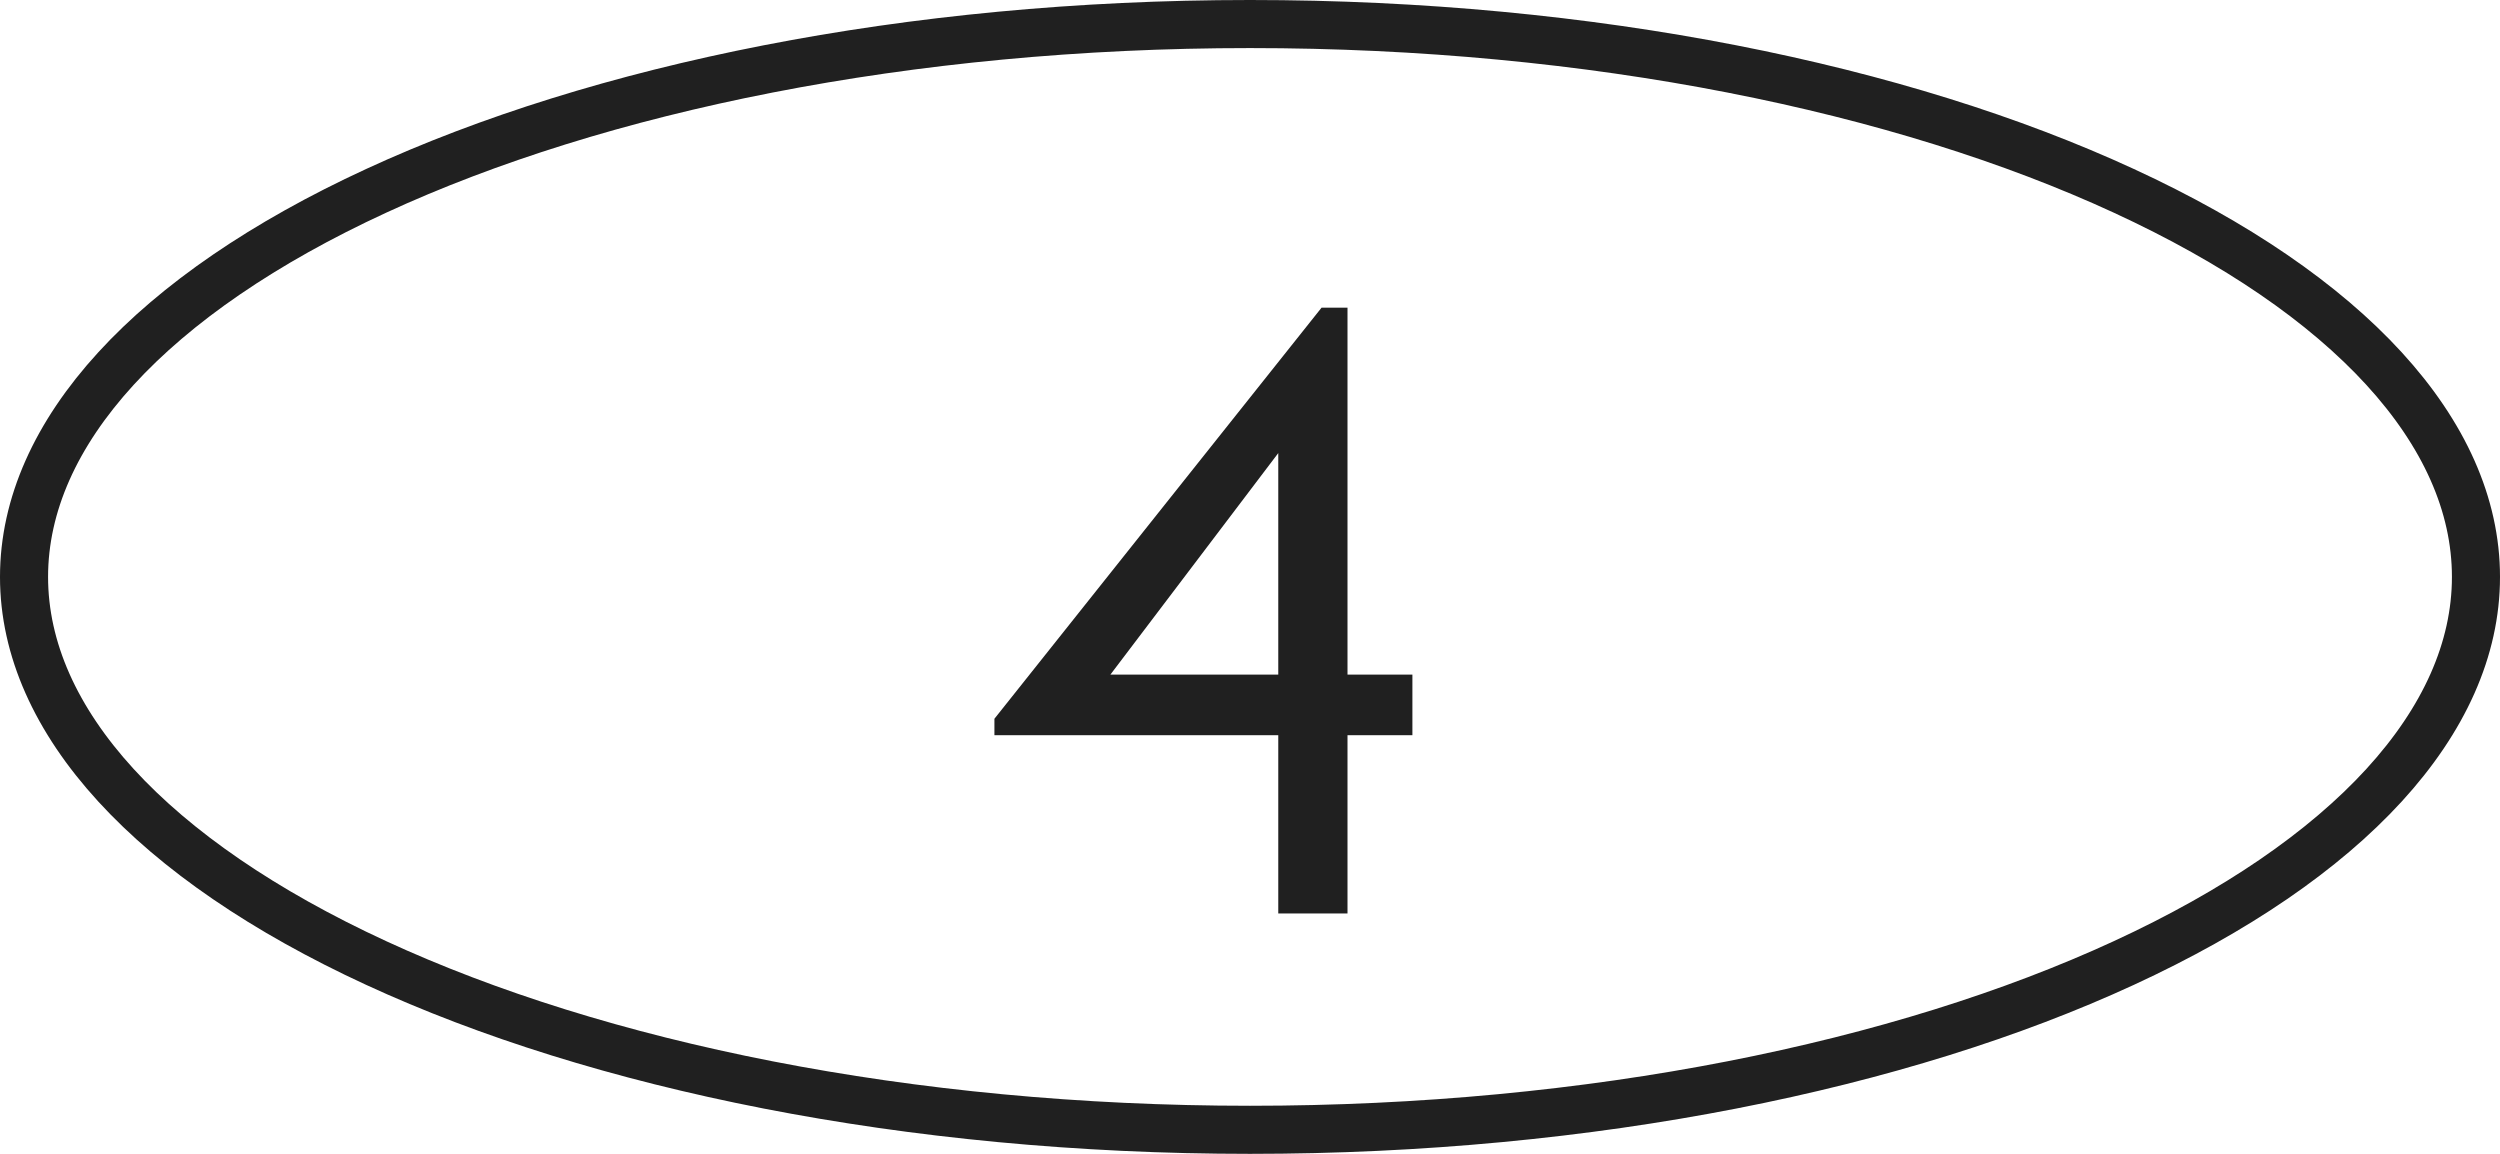 <svg width="52" height="24" viewBox="0 0 52 24" fill="none" xmlns="http://www.w3.org/2000/svg">
<path d="M51.5 12C51.5 15.001 48.843 17.877 44.175 20.031C39.55 22.166 33.124 23.5 26 23.5C18.876 23.5 12.45 22.166 7.825 20.031C3.157 17.877 0.5 15.001 0.5 12C0.5 8.999 3.157 6.123 7.825 3.969C12.45 1.834 18.876 0.5 26 0.5C33.124 0.5 39.55 1.834 44.175 3.969C48.843 6.123 51.5 8.999 51.5 12Z" stroke="#202020"/>
<path d="M28.028 6.4V14.032H29.378V15.292H28.028V19H26.588V15.292H20.684V14.95L27.488 6.4H28.028ZM26.588 9.424L23.096 14.032H26.588V9.424Z" fill="#202020"/>
</svg>
